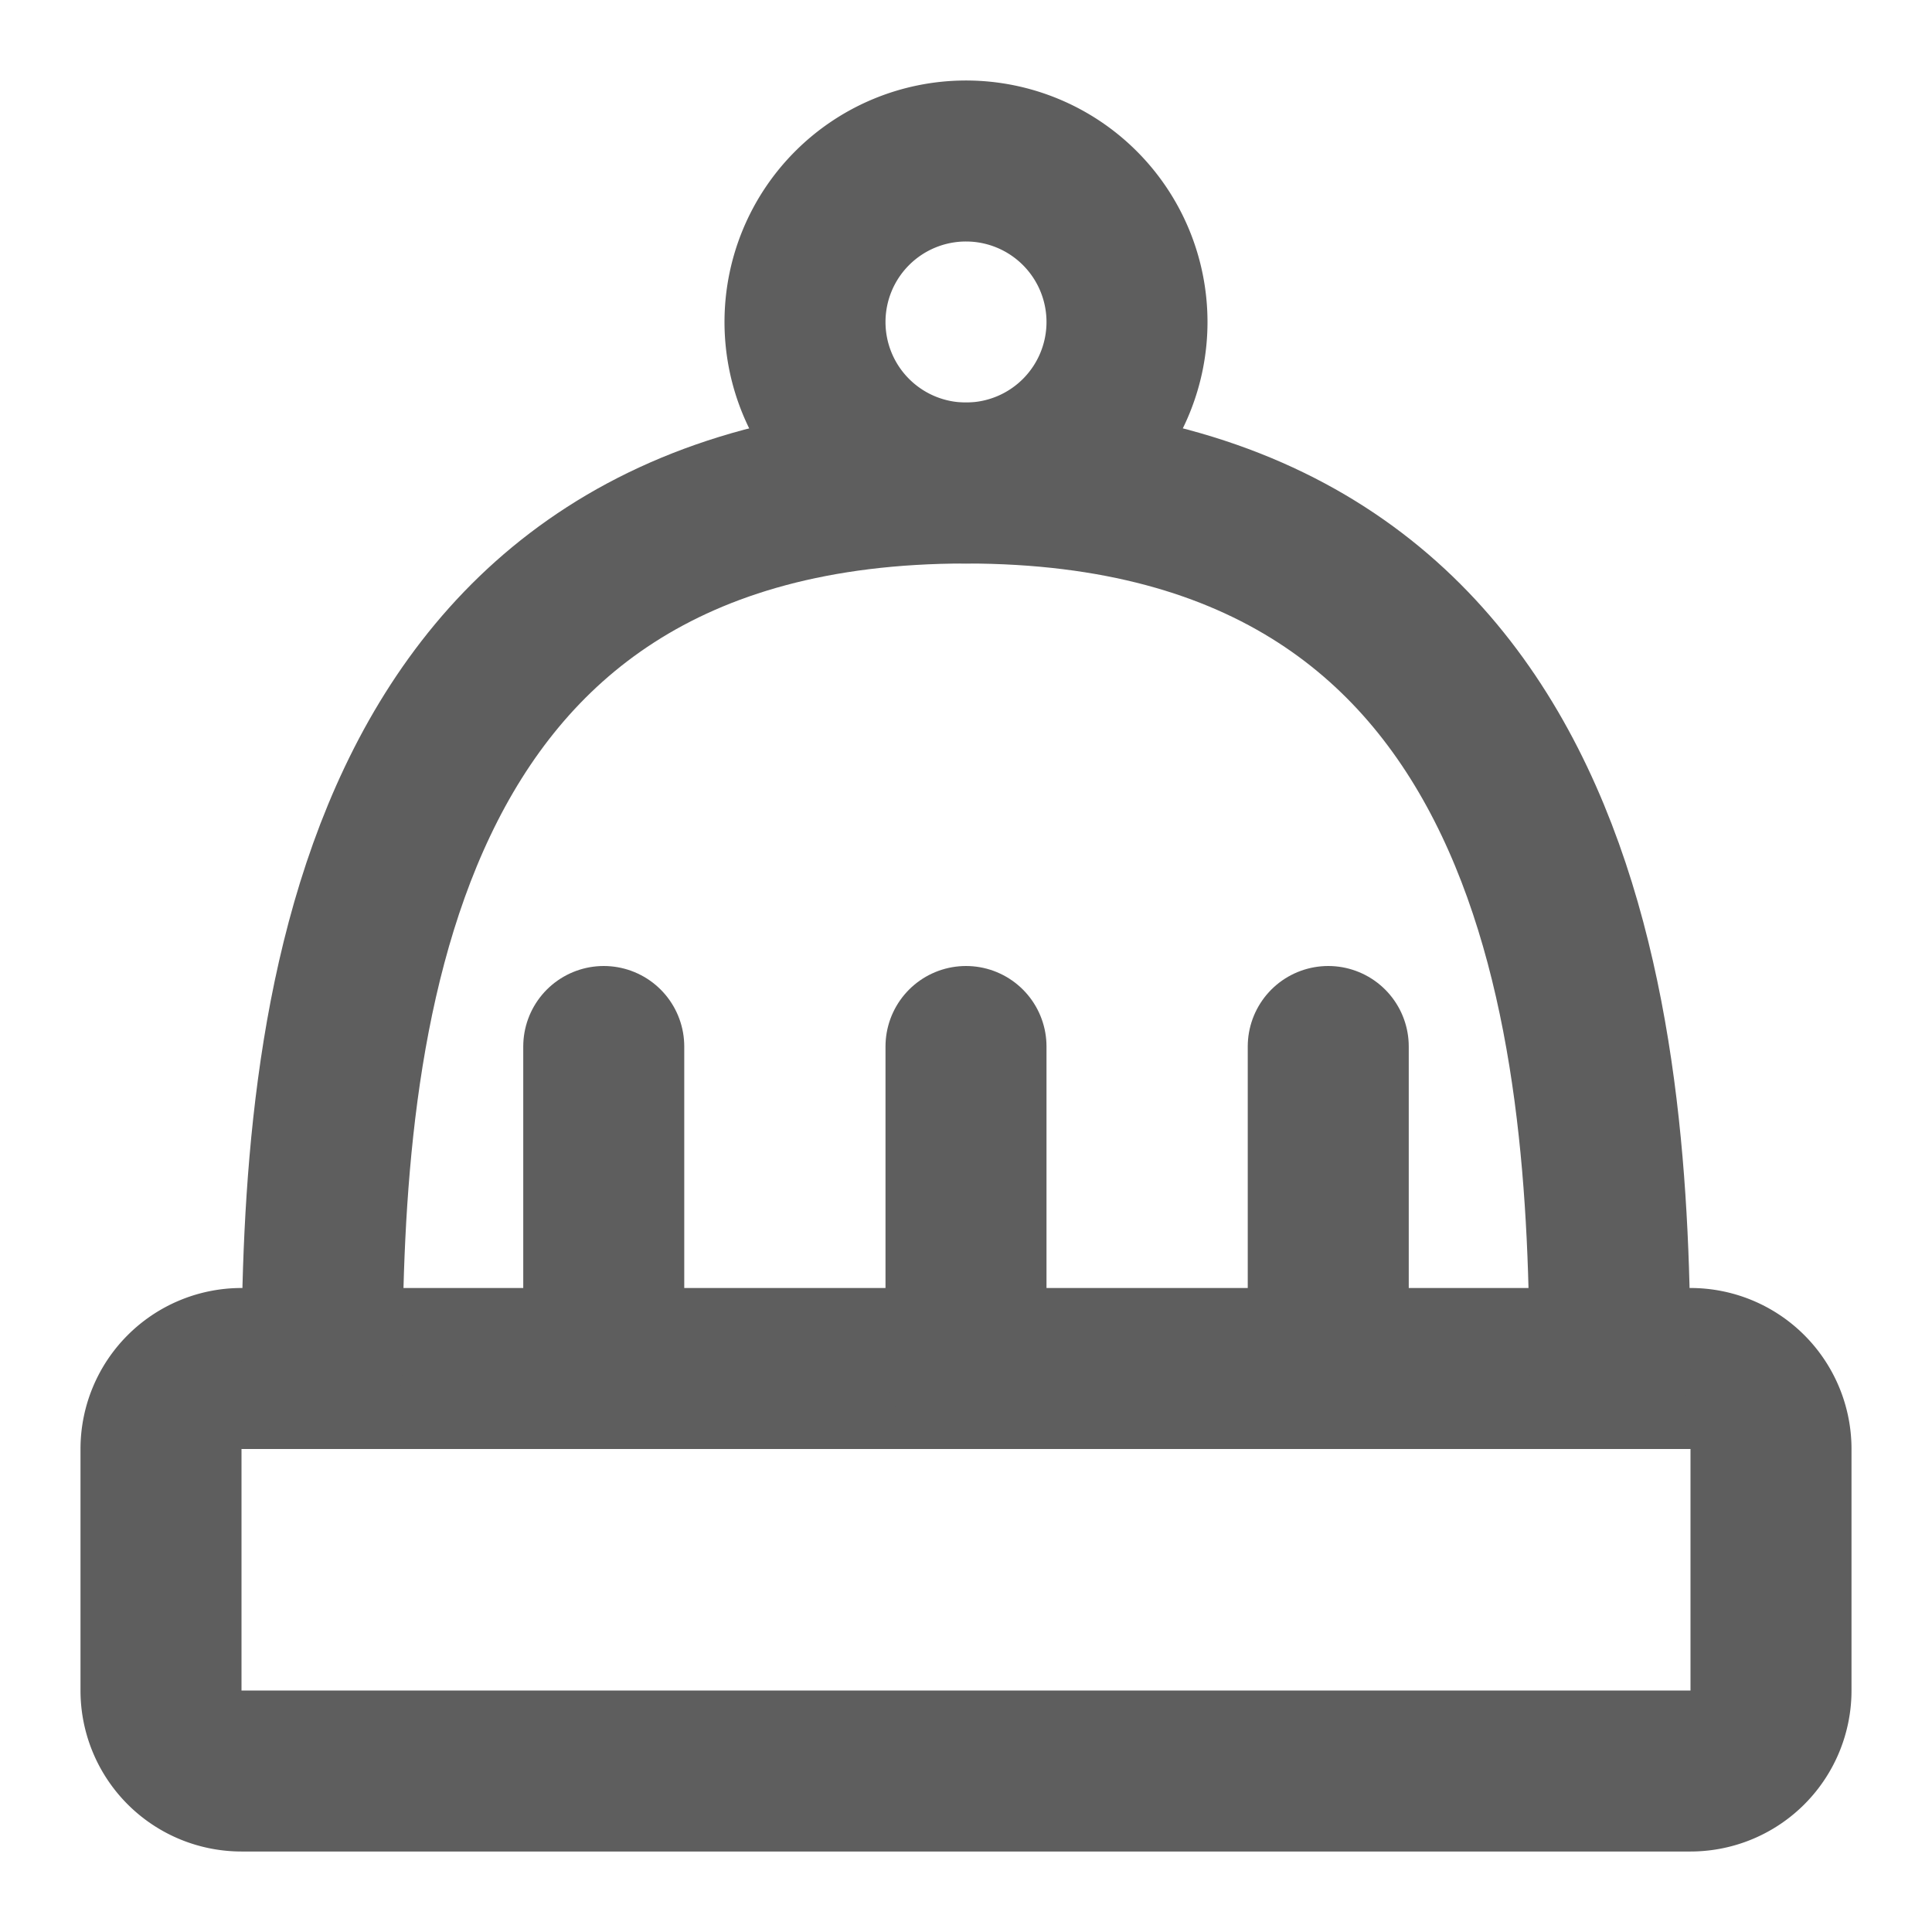 <svg width="80" height="80" fill="none" stroke="#5e5e5e" stroke-linecap="round" stroke-linejoin="round" stroke-width="2" viewBox="0 0 24 24" xmlns="http://www.w3.org/2000/svg">
  <path d="M21 17H3a1 1 0 0 0-1 1v3a1 1 0 0 0 1 1h18a1 1 0 0 0 1-1v-3a1 1 0 0 0-1-1Z"></path>
  <path d="M7.5 13v4"></path>
  <path d="M12 13v4"></path>
  <path d="M16.5 13v4"></path>
  <path d="M12 6a2 2 0 1 0 0-4 2 2 0 0 0 0 4Z"></path>
  <path d="M4 17c0-4.125.5-11 8-11s8 6.875 8 11"></path>
</svg>